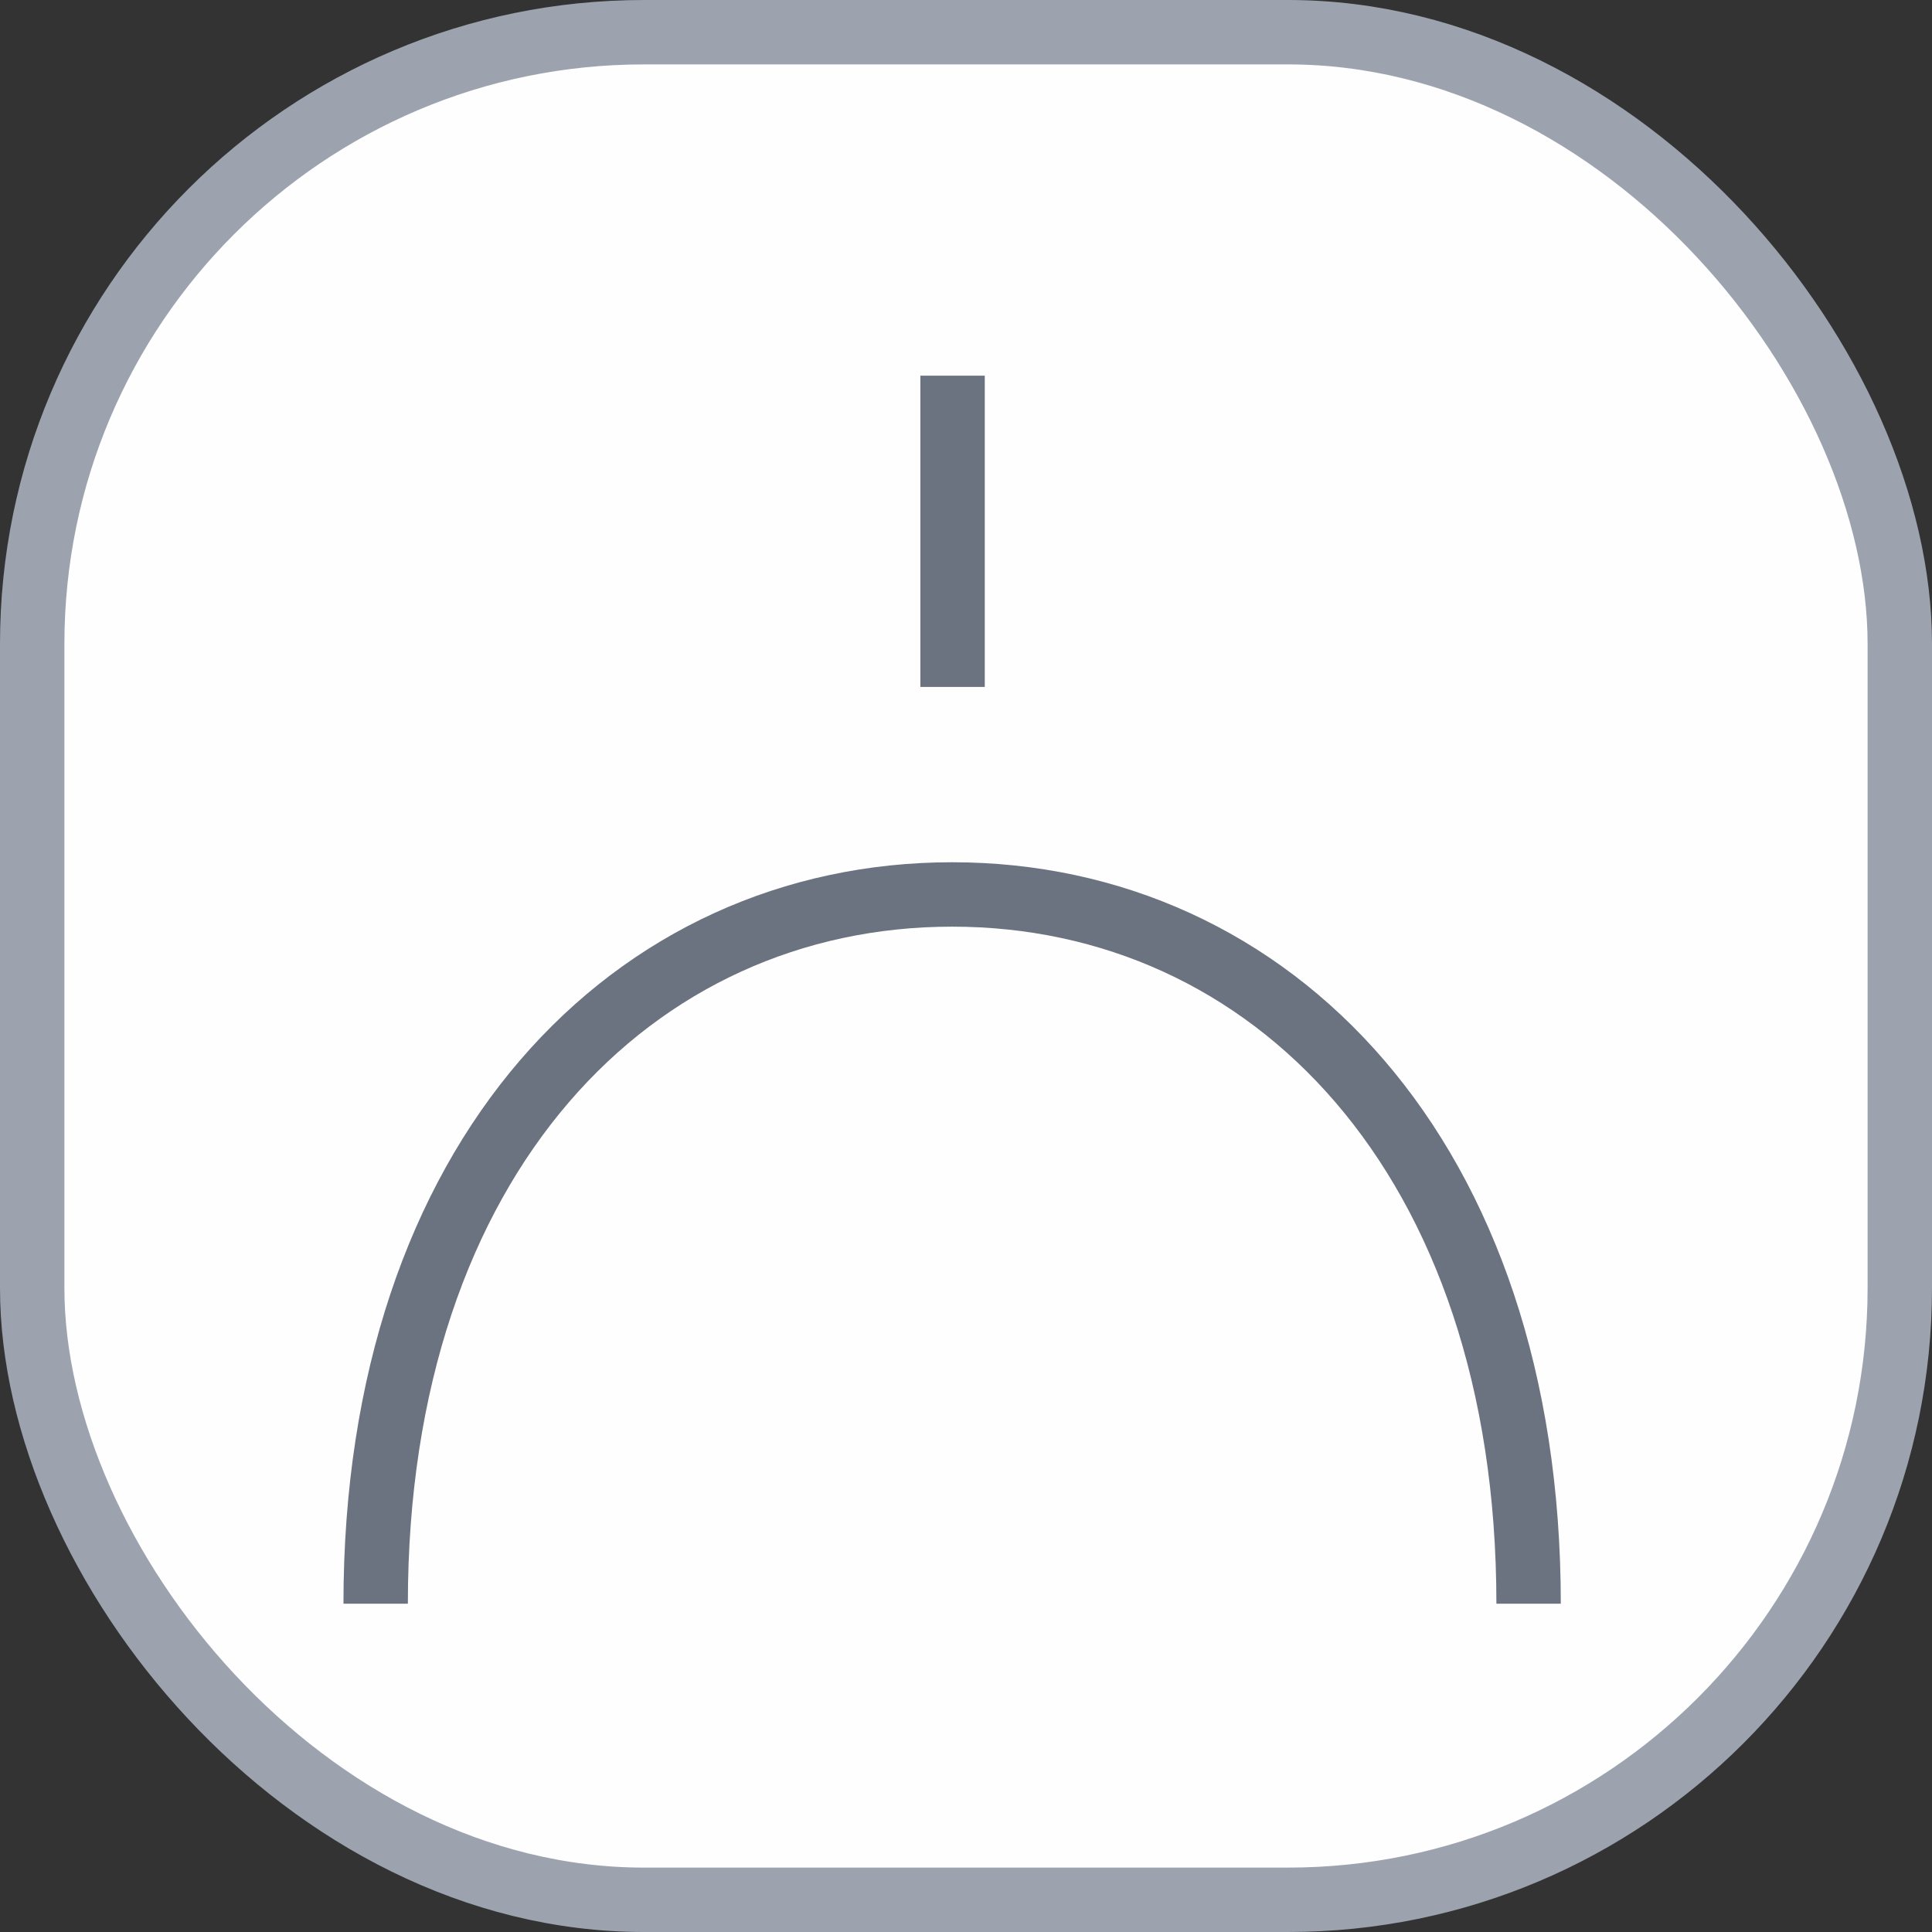 <svg width="120" height="120" viewBox="0 0 120 120" fill="none" xmlns="http://www.w3.org/2000/svg">
<rect x="0" y="0" width="120" height="120" fill="#333333" stroke="none"/>
<rect x="2" y="2" width="116" height="116" rx="38" fill="#FEFEFE" stroke="#9CA3AF" stroke-width="4"/>
<path d="M23.333 99.611C23.333 71.806 39.361 55.556 59.139 55.556C78.916 55.556 94.944 71.806 94.944 99.611" stroke="#6B7280" stroke-width="4" stroke-miterlimit="10"/>
<path d="M59.166 23.334V42.667" stroke="#6B7280" stroke-width="4" stroke-miterlimit="10"/>
</svg>
